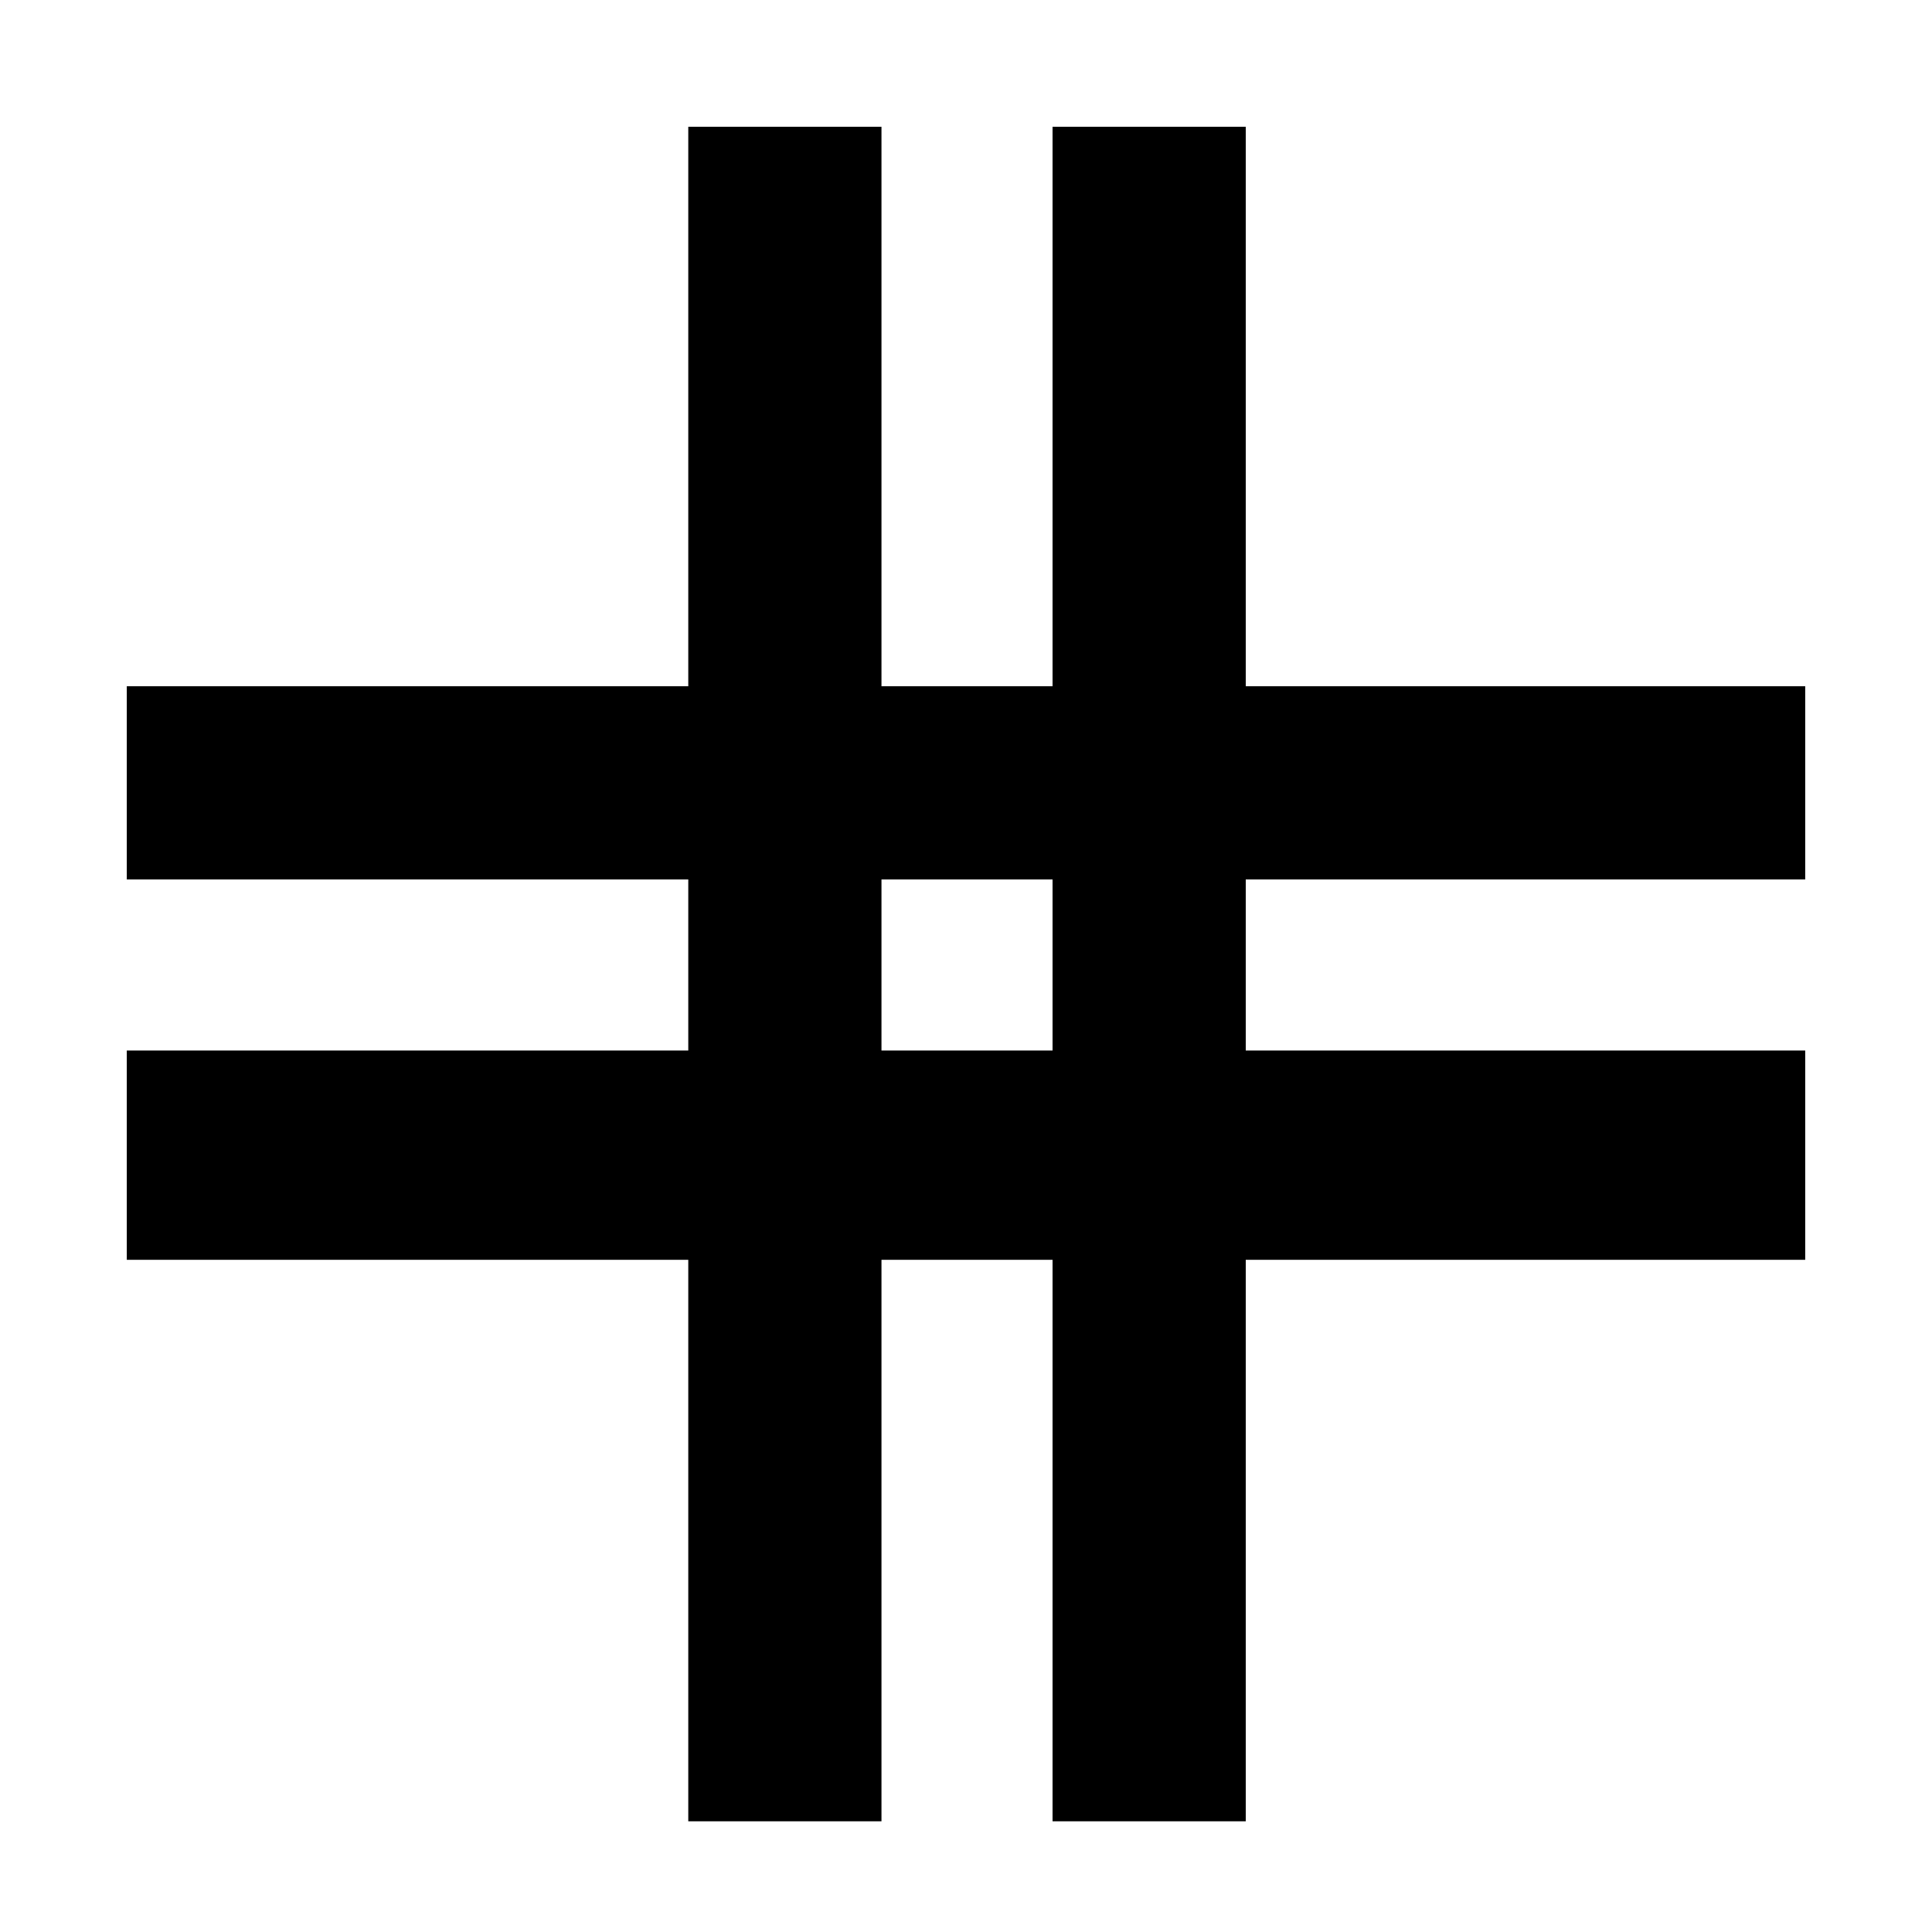 <svg xmlns="http://www.w3.org/2000/svg" height="40" width="40"><path d="M14.25 37.708V26.083H2.625V21.75H14.25V18.208H2.625V14.208H14.25V2.625H18.25V14.208H21.792V2.625H25.792V14.208H37.375V18.208H25.792V21.75H37.375V26.083H25.792V37.708H21.792V26.083H18.25V37.708ZM18.25 21.75H21.792V18.208H18.25Z"/></svg>